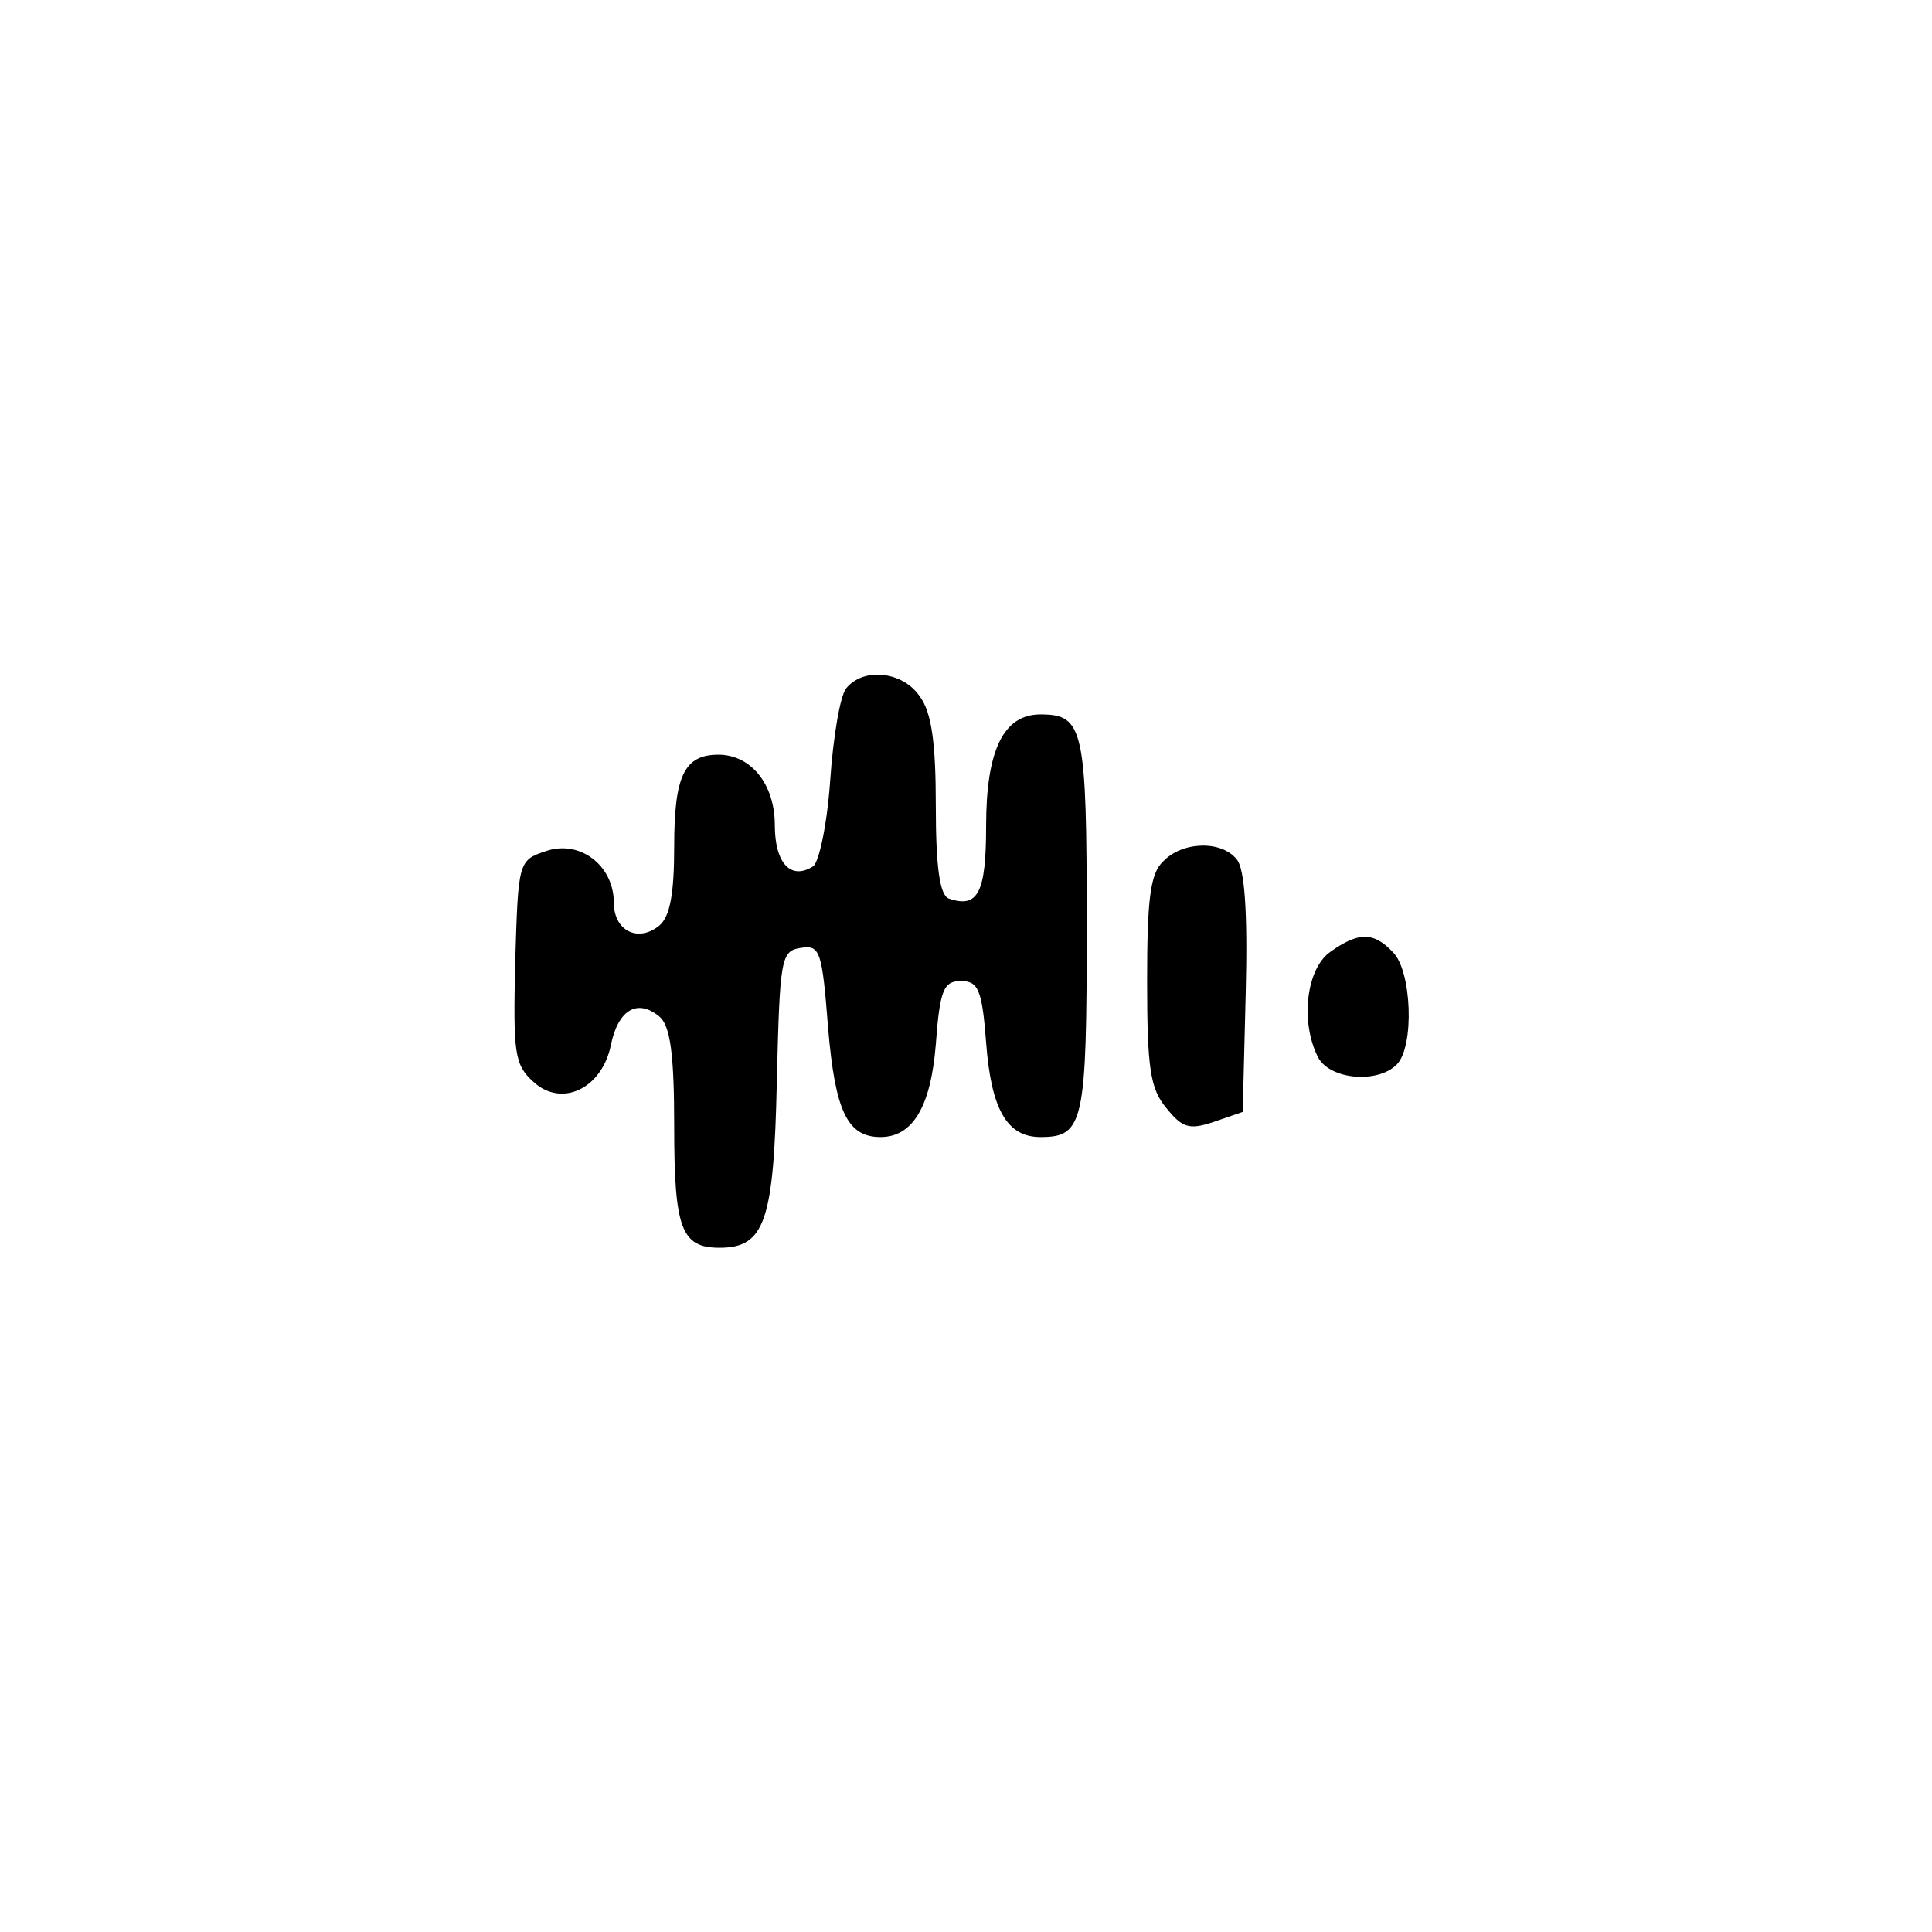 <?xml version="1.0" standalone="no"?>
<!DOCTYPE svg PUBLIC "-//W3C//DTD SVG 20010904//EN"
 "http://www.w3.org/TR/2001/REC-SVG-20010904/DTD/svg10.dtd">
<svg version="1.0" xmlns="http://www.w3.org/2000/svg"
 width="192pt" height="192pt" viewBox="0 0 192 192"
 preserveAspectRatio="xMidYMid meet">
<g transform="translate(0,192) scale(0.1,-0.1)"
fill="#000000" stroke="none">
811 c445 -92 729 -532 635 -987 -62 -301 -295 -546 -601 -630 -91 -26 -329
-26 -420 0 -291 80 -516 305 -596 596 -26 91 -26 329 0 420 120 433 542 692
982 601z"/>
<path d="M841 1236 c-6 -7 -13 -48 -16 -92 -3 -43 -11 -81 -17 -85 -22 -14
-38 3 -38 41 0 41 -24 70 -56 70 -34 0 -44 -21 -44 -91 0 -47 -4 -70 -15 -79
-21 -17 -45 -5 -45 23 0 37 -34 63 -68 51 -27 -9 -27 -11 -30 -110 -2 -90 -1
-102 18 -119 28 -26 68 -7 77 36 7 35 26 47 48 29 11 -9 15 -36 15 -109 0
-102 7 -121 45 -121 45 0 54 26 57 165 3 123 4 130 24 133 19 3 21 -3 27 -80
7 -82 19 -108 52 -108 32 0 50 30 55 92 4 55 8 63 25 63 17 0 21 -8 25 -61 5
-67 21 -94 54 -94 43 0 46 14 46 210 0 196 -3 210 -46 210 -37 0 -54 -36 -54
-111 0 -66 -8 -82 -37 -72 -9 3 -13 31 -13 92 0 62 -4 93 -16 109 -17 25 -56
29 -73 8z"/>
<path d="M1156 1064 c-13 -12 -16 -38 -16 -119 0 -86 3 -107 19 -126 16 -20
23 -22 47 -14 l29 10 3 119 c2 79 -1 123 -9 132 -15 19 -54 18 -73 -2z"/>
<path d="M1322 974 c-24 -17 -30 -70 -12 -105 12 -22 59 -26 78 -7 18 18 15
94 -4 112 -19 20 -34 20 -62 0z"/>
</g>
</svg>
